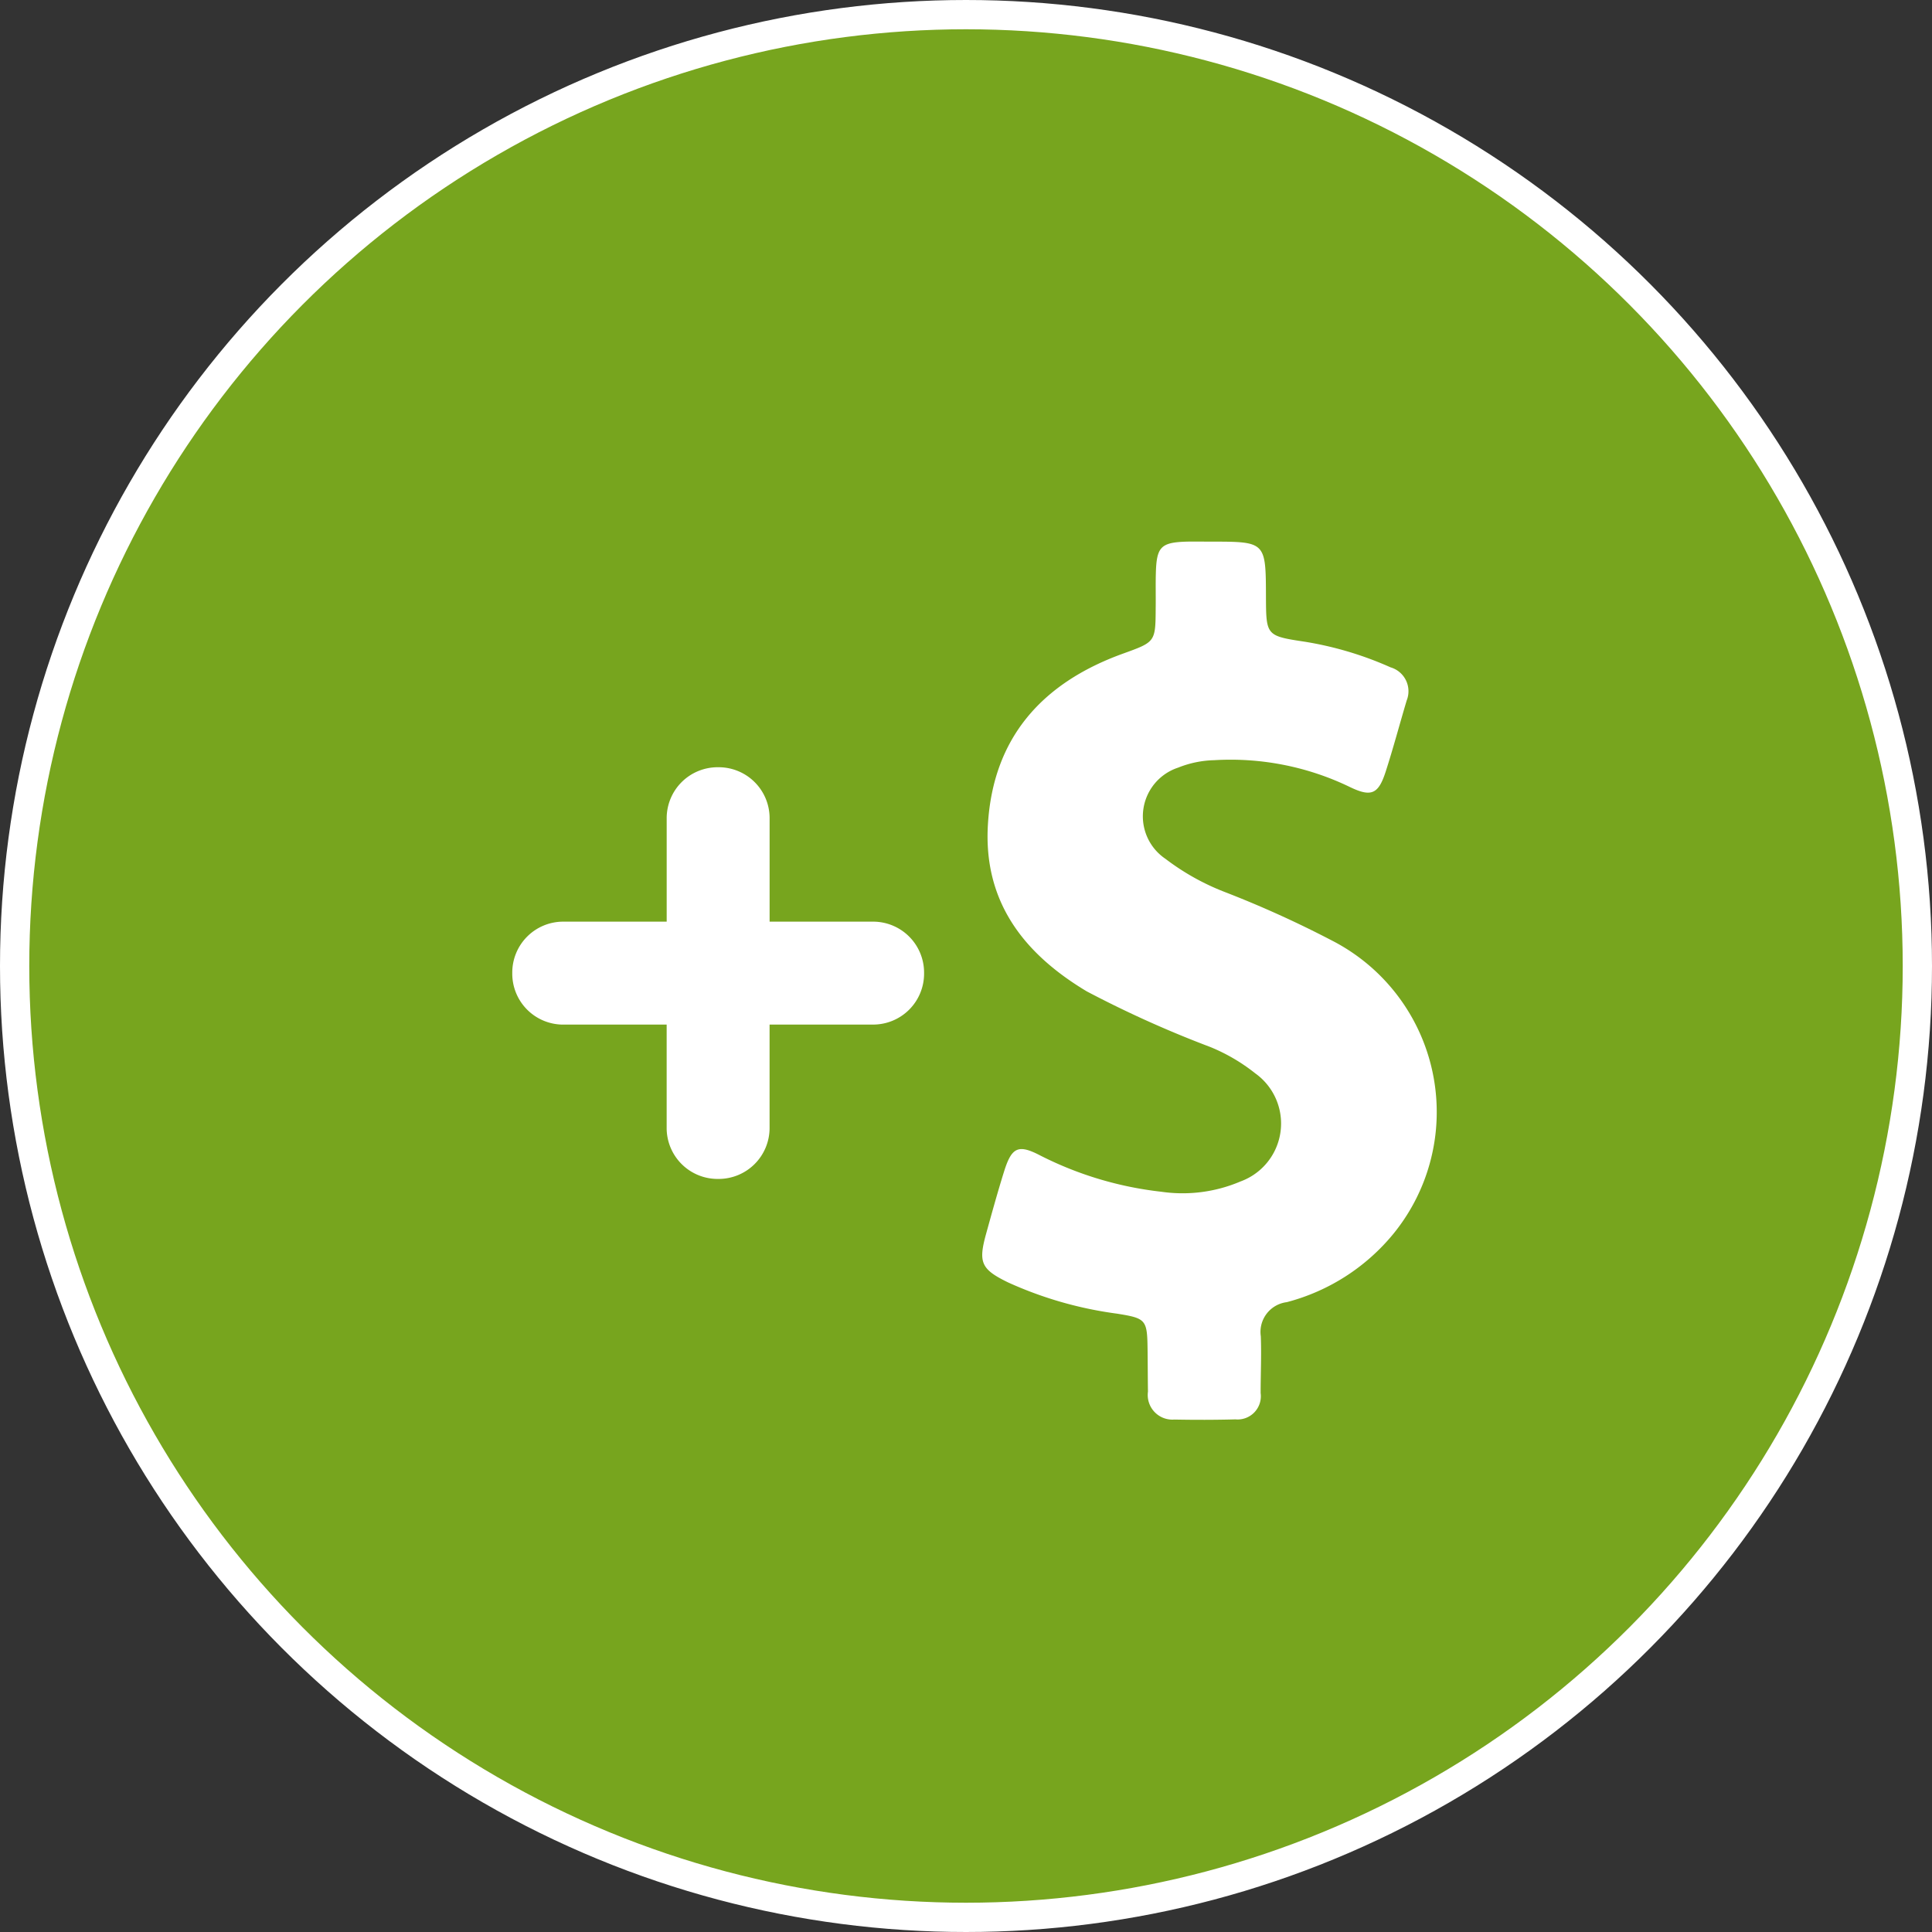 <svg xmlns="http://www.w3.org/2000/svg" width="66" height="66" viewBox="0 0 66 66"><rect x="0" y="0" width="66" height="66" fill="#333333" stroke="none"/><defs><style>.a{fill:#77a51e;stroke:#fff;}.b{fill:#fff;}</style></defs><g transform="translate(-1174.5 -24179.5)"><g transform="translate(1081 15745)"><circle class="a" cx="32.5" cy="32.5" r="32.5" transform="translate(94 8435)"/></g><g transform="translate(-15.646 15298.734)"><g transform="translate(2 0.001)"><path class="b" d="M37.3,41.252H33.764V37.718a1.74,1.74,0,0,0-1.74-1.741h-.035a1.74,1.74,0,0,0-1.741,1.741v3.534H26.713a1.74,1.74,0,0,0-1.74,1.741v.035a1.74,1.74,0,0,0,1.74,1.741h3.534V48.3a1.74,1.74,0,0,0,1.741,1.741h.035a1.74,1.74,0,0,0,1.74-1.741V44.768H37.3a1.74,1.74,0,0,0,1.741-1.741v-.035A1.741,1.741,0,0,0,37.3,41.252Z" transform="translate(1180.673 8870.998)"/><path class="b" d="M43.6,47.033a36.082,36.082,0,0,0-3.668-1.66,8.232,8.232,0,0,1-2.013-1.128,1.751,1.751,0,0,1,.434-3.116,3.529,3.529,0,0,1,1.233-.254,9.36,9.36,0,0,1,4.634.917c.731.353.973.242,1.22-.52.26-.805.477-1.623.719-2.435a.851.851,0,0,0-.551-1.134,11.787,11.787,0,0,0-2.924-.874c-1.326-.2-1.326-.211-1.332-1.543-.006-1.877-.006-1.877-1.89-1.877-.272,0-.545-.006-.818,0-.88.025-1.028.179-1.053,1.066-.012.4,0,.793-.006,1.2-.006,1.177-.012,1.159-1.14,1.568-2.726.991-4.411,2.85-4.591,5.824-.161,2.633,1.214,4.411,3.377,5.706a37.341,37.341,0,0,0,4.219,1.9,6.27,6.27,0,0,1,1.536.9,2.106,2.106,0,0,1-.5,3.692,5.049,5.049,0,0,1-2.707.353,12.082,12.082,0,0,1-4.126-1.233c-.762-.4-.985-.291-1.245.533-.223.713-.421,1.431-.62,2.15-.266.967-.167,1.2.756,1.648a13.168,13.168,0,0,0,3.717,1.066c1,.161,1.035.2,1.047,1.245.006.471.006.948.013,1.419a.842.842,0,0,0,.9.954c.694.013,1.394.013,2.088-.006a.794.794,0,0,0,.861-.9c0-.644.031-1.295.006-1.939a1.024,1.024,0,0,1,.886-1.165,7,7,0,0,0,3.649-2.342A6.584,6.584,0,0,0,43.6,47.033Z" transform="translate(1190.041 8865.859)"/></g></g></g></svg>